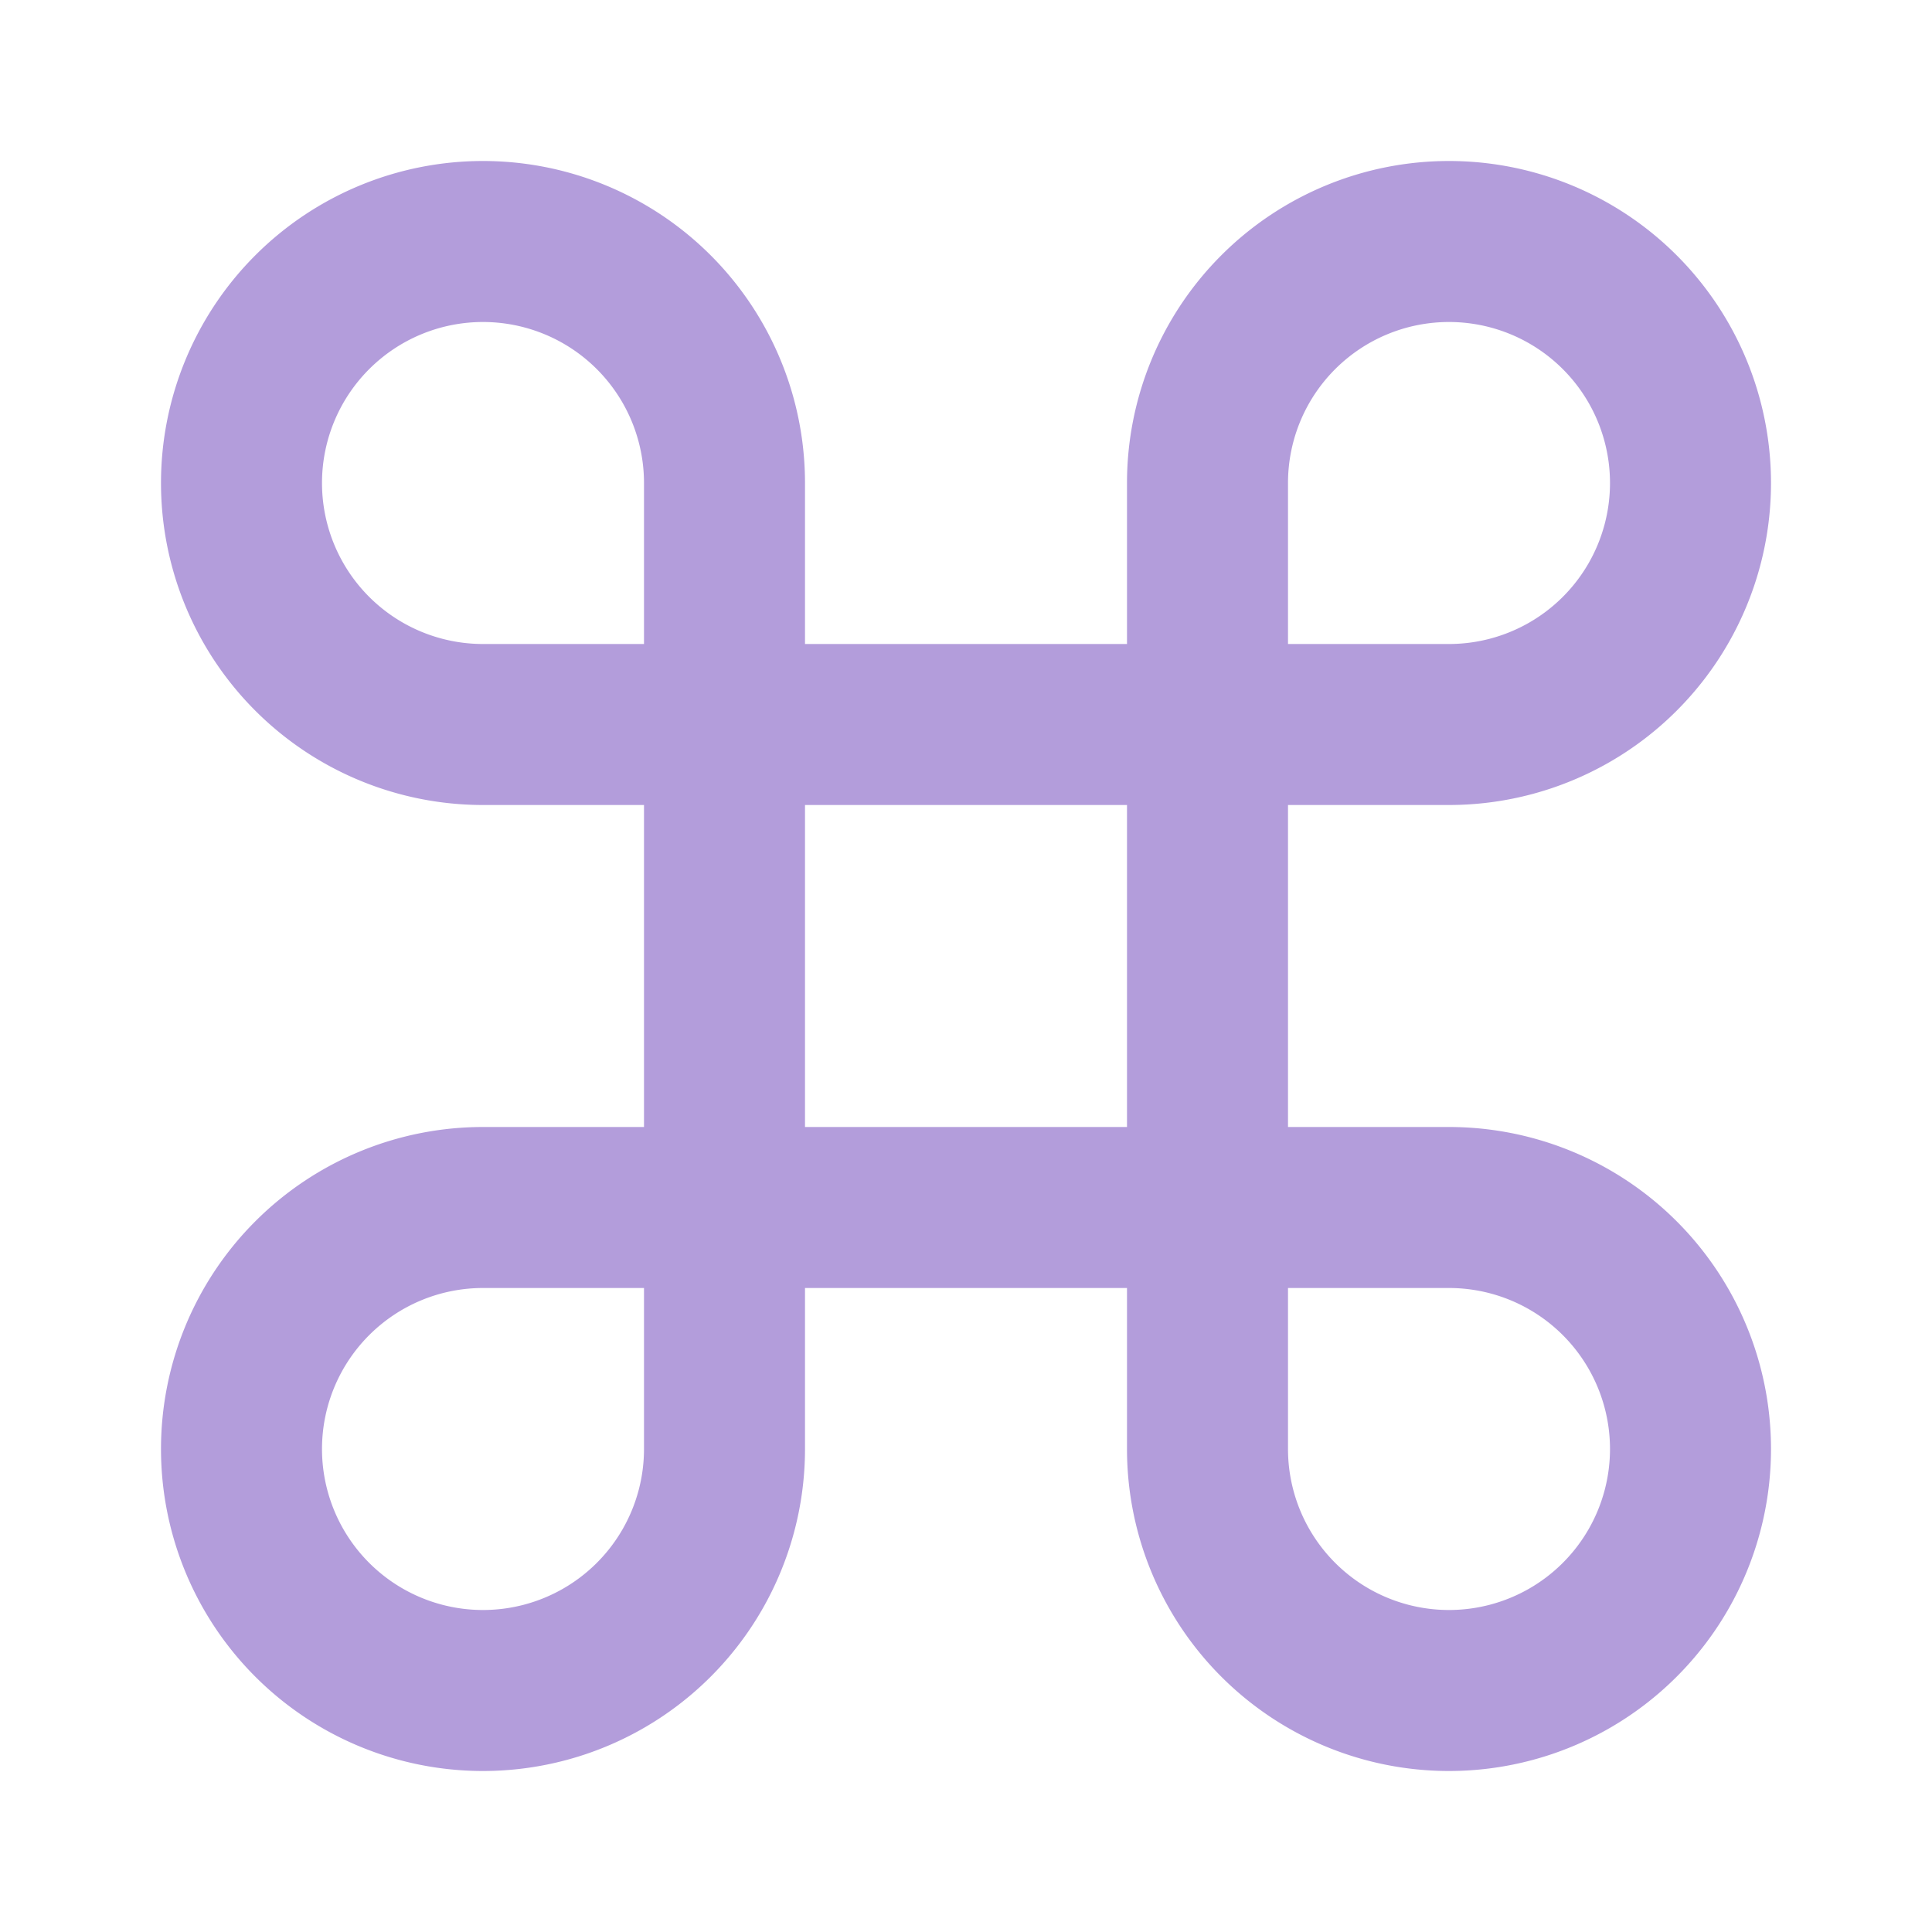 <svg xmlns="http://www.w3.org/2000/svg" width="16" height="16" fill="#B39DDB" data-big="true" viewBox="0 0 24 24"><path d="M6 2a4 4 0 0 1 4 4v2h4V6a4 4 0 0 1 4-4 4 4 0 0 1 4 4 4 4 0 0 1-4 4h-2v4h2a4 4 0 0 1 4 4 4 4 0 0 1-4 4 4 4 0 0 1-4-4v-2h-4v2a4 4 0 0 1-4 4 4 4 0 0 1-4-4 4 4 0 0 1 4-4h2v-4H6a4 4 0 0 1-4-4 4 4 0 0 1 4-4m10 16a2 2 0 0 0 2 2 2 2 0 0 0 2-2 2 2 0 0 0-2-2h-2zm-2-8h-4v4h4zm-8 6a2 2 0 0 0-2 2 2 2 0 0 0 2 2 2 2 0 0 0 2-2v-2zM8 6a2 2 0 0 0-2-2 2 2 0 0 0-2 2 2 2 0 0 0 2 2h2zm10 2a2 2 0 0 0 2-2 2 2 0 0 0-2-2 2 2 0 0 0-2 2v2z"/></svg>
